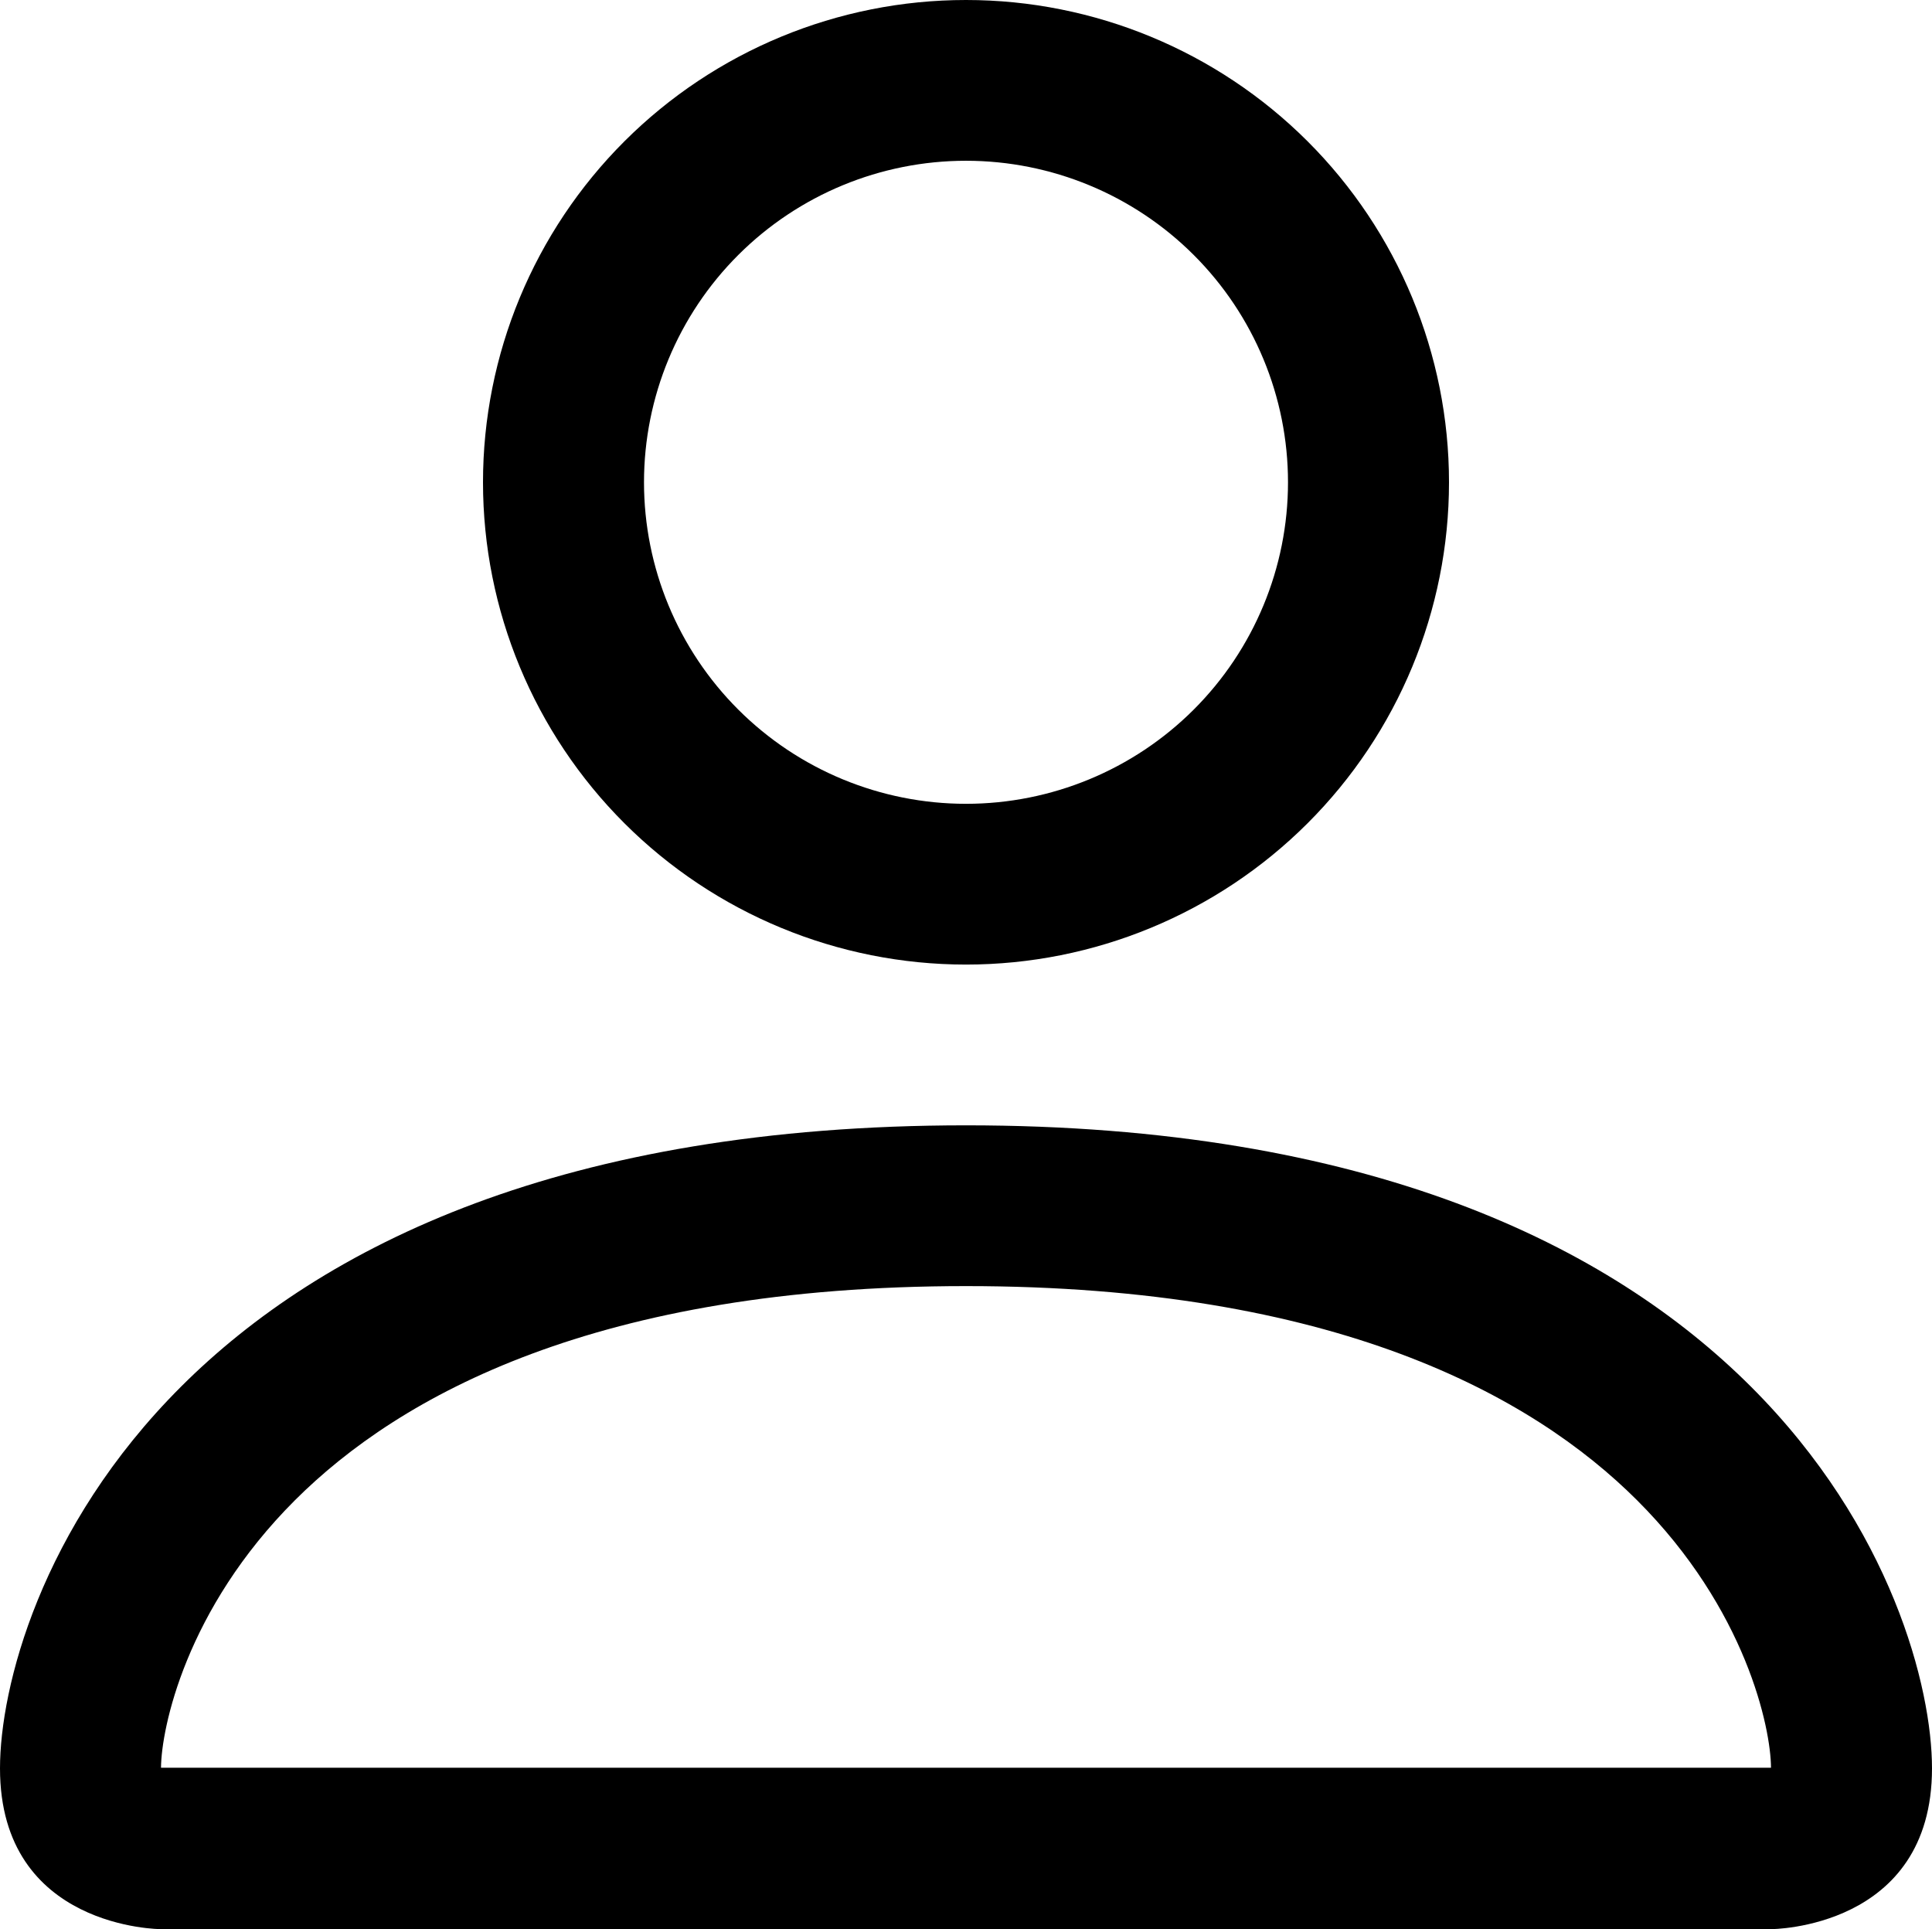 <svg width="656" height="655" viewBox="0 0 656 655" fill="none" xmlns="http://www.w3.org/2000/svg">
<path d="M328 327.5C371.496 327.5 413.21 310.248 443.966 279.539C474.722 248.83 492 207.179 492 163.75C492 120.321 474.722 78.67 443.966 47.961C413.21 17.252 371.496 0 328 0C284.505 0 242.79 17.252 212.034 47.961C181.279 78.67 164 120.321 164 163.75C164 207.179 181.279 248.83 212.034 279.539C242.79 310.248 284.505 327.5 328 327.5ZM437.333 163.75C437.333 192.703 425.814 220.47 405.31 240.942C384.806 261.415 356.997 272.917 328 272.917C299.003 272.917 271.194 261.415 250.69 240.942C230.186 220.47 218.667 192.703 218.667 163.75C218.667 134.797 230.186 107.03 250.69 86.558C271.194 66.085 299.003 54.583 328 54.583C356.997 54.583 384.806 66.085 405.31 86.558C425.814 107.03 437.333 134.797 437.333 163.75ZM656 600.417C656 655 601.333 655 601.333 655H54.667C54.667 655 0 655 0 600.417C0 545.833 54.667 382.083 328 382.083C601.333 382.083 656 545.833 656 600.417ZM601.333 600.198C601.279 586.771 592.915 546.379 555.851 509.372C520.208 473.783 453.132 436.667 328 436.667C202.868 436.667 135.792 473.783 100.149 509.372C63.085 546.379 54.776 586.771 54.667 600.198H601.333Z" fill="black"/>
</svg>

